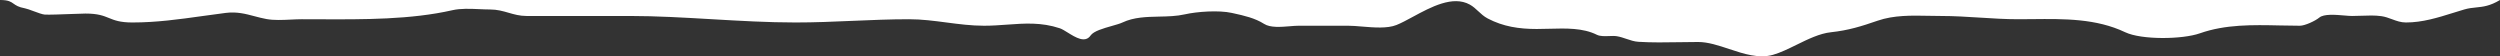 <svg width="1199" height="27" viewBox="0 0 1199 27" fill="none" xmlns="http://www.w3.org/2000/svg">
<rect x="0" y="0" width="1199" height="27" fill="#333333" stroke="none"/>
<path fill-rule="evenodd" clip-rule="evenodd" d="M6.504 1.762C7.619 2.552 8.861 3.431 12 4C12.886 4.161 14.42 4.731 16.038 5.332C18.123 6.106 20.346 6.932 21.5 7C23.536 7.119 29.501 6.893 34.406 6.708C37.338 6.597 39.892 6.5 41 6.5C46.982 6.5 49.621 7.571 52.26 8.641C54.899 9.712 57.538 10.782 63.52 10.782C75.075 10.782 86.078 9.241 97.225 7.68C100.884 7.168 104.559 6.653 108.274 6.19C113.584 5.528 117.704 6.622 121.993 7.761C123.867 8.258 125.774 8.764 127.826 9.136C131.396 9.783 135.53 9.584 139.464 9.395C141.271 9.308 143.036 9.223 144.685 9.223C147.541 9.223 150.438 9.235 153.365 9.248C174.435 9.34 197.032 9.438 216.986 4.891C220.934 3.991 225.507 4.195 229.846 4.388C231.614 4.467 233.342 4.544 234.974 4.544C238.472 4.544 241.233 5.342 243.962 6.131C246.628 6.901 249.264 7.663 252.528 7.663H302.148C314.81 7.663 327.999 8.432 341.285 9.206C354.766 9.991 368.346 10.782 381.575 10.782C390.681 10.782 399.749 10.392 408.811 10.002C417.861 9.612 426.904 9.223 435.974 9.223C442.058 9.223 447.981 10.001 453.913 10.779C459.861 11.56 465.817 12.342 471.951 12.342C475.776 12.342 479.434 12.075 483.022 11.814C491.423 11.201 499.435 10.617 508.275 13.555C509.321 13.902 510.641 14.723 512.082 15.619C515.849 17.96 520.435 20.81 523.048 17.021C524.494 14.924 529.214 13.588 533.248 12.445C535.296 11.866 537.167 11.336 538.342 10.782C543.779 8.223 549.853 8.091 555.907 7.961C560.099 7.87 564.281 7.78 568.236 6.883C574.145 5.545 584.553 4.819 590.743 6.19C591.017 6.251 591.29 6.311 591.565 6.372C596.626 7.488 601.817 8.632 606.298 11.476C609.26 13.355 614.292 12.941 618.581 12.589C620.132 12.461 621.586 12.342 622.809 12.342H646.62C648.53 12.342 650.794 12.531 653.195 12.732C658.881 13.207 665.343 13.747 669.735 11.995C672.044 11.075 674.717 9.629 677.596 8.071C686.253 3.387 696.782 -2.309 704.93 2.205C706.494 3.071 707.724 4.216 708.972 5.377C710.322 6.634 711.694 7.911 713.533 8.876C720.944 12.765 728.547 13.902 736.996 13.902C738.987 13.902 741 13.847 743.013 13.792C751.099 13.573 759.186 13.354 765.847 16.674C767.405 17.451 769.611 17.37 771.72 17.293C773.049 17.244 774.34 17.197 775.406 17.367C777.018 17.625 778.526 18.138 780.028 18.649C781.908 19.288 783.779 19.925 785.834 20.053C792.315 20.457 798.889 20.348 805.436 20.239C808.441 20.19 811.441 20.14 814.424 20.14C819.18 20.14 824.205 21.808 829.3 23.499C836.35 25.84 843.532 28.224 850.314 26.292C853.929 25.262 857.74 23.39 861.625 21.482C867.093 18.797 872.707 16.04 878.122 15.461C886.496 14.567 892.694 12.625 900.542 9.916C908.281 7.245 916.805 7.417 925.067 7.584C927.05 7.624 929.019 7.663 930.957 7.663C937.209 7.663 943.414 8.057 949.591 8.448C955.712 8.836 961.806 9.223 967.89 9.223C970.188 9.223 972.5 9.198 974.819 9.174C989.922 9.013 1005.32 8.849 1019.25 15.461C1027.08 19.18 1046.64 18.94 1055.05 15.981C1067.38 11.641 1080.37 11.922 1093.39 12.203C1096.6 12.273 1099.81 12.342 1103.02 12.342C1105.46 12.342 1110.43 10.015 1112.32 8.443C1114.55 6.591 1120.1 7.066 1124.34 7.428C1125.79 7.552 1127.09 7.663 1128.05 7.663C1129.48 7.663 1130.96 7.608 1132.45 7.553C1135.71 7.432 1139.03 7.308 1142.12 7.75C1143.93 8.007 1145.58 8.616 1147.21 9.221C1149.33 10.005 1151.44 10.782 1153.86 10.782C1161.78 10.782 1169.17 8.475 1176.6 6.152C1178.35 5.607 1180.1 5.061 1181.86 4.544C1183.93 3.935 1185.74 3.752 1187.56 3.57C1190.86 3.237 1194.16 2.905 1199 0H0.474V0.004C4.109 0.066 5.223 0.855 6.504 1.762Z" fill="white"/>
</svg>
